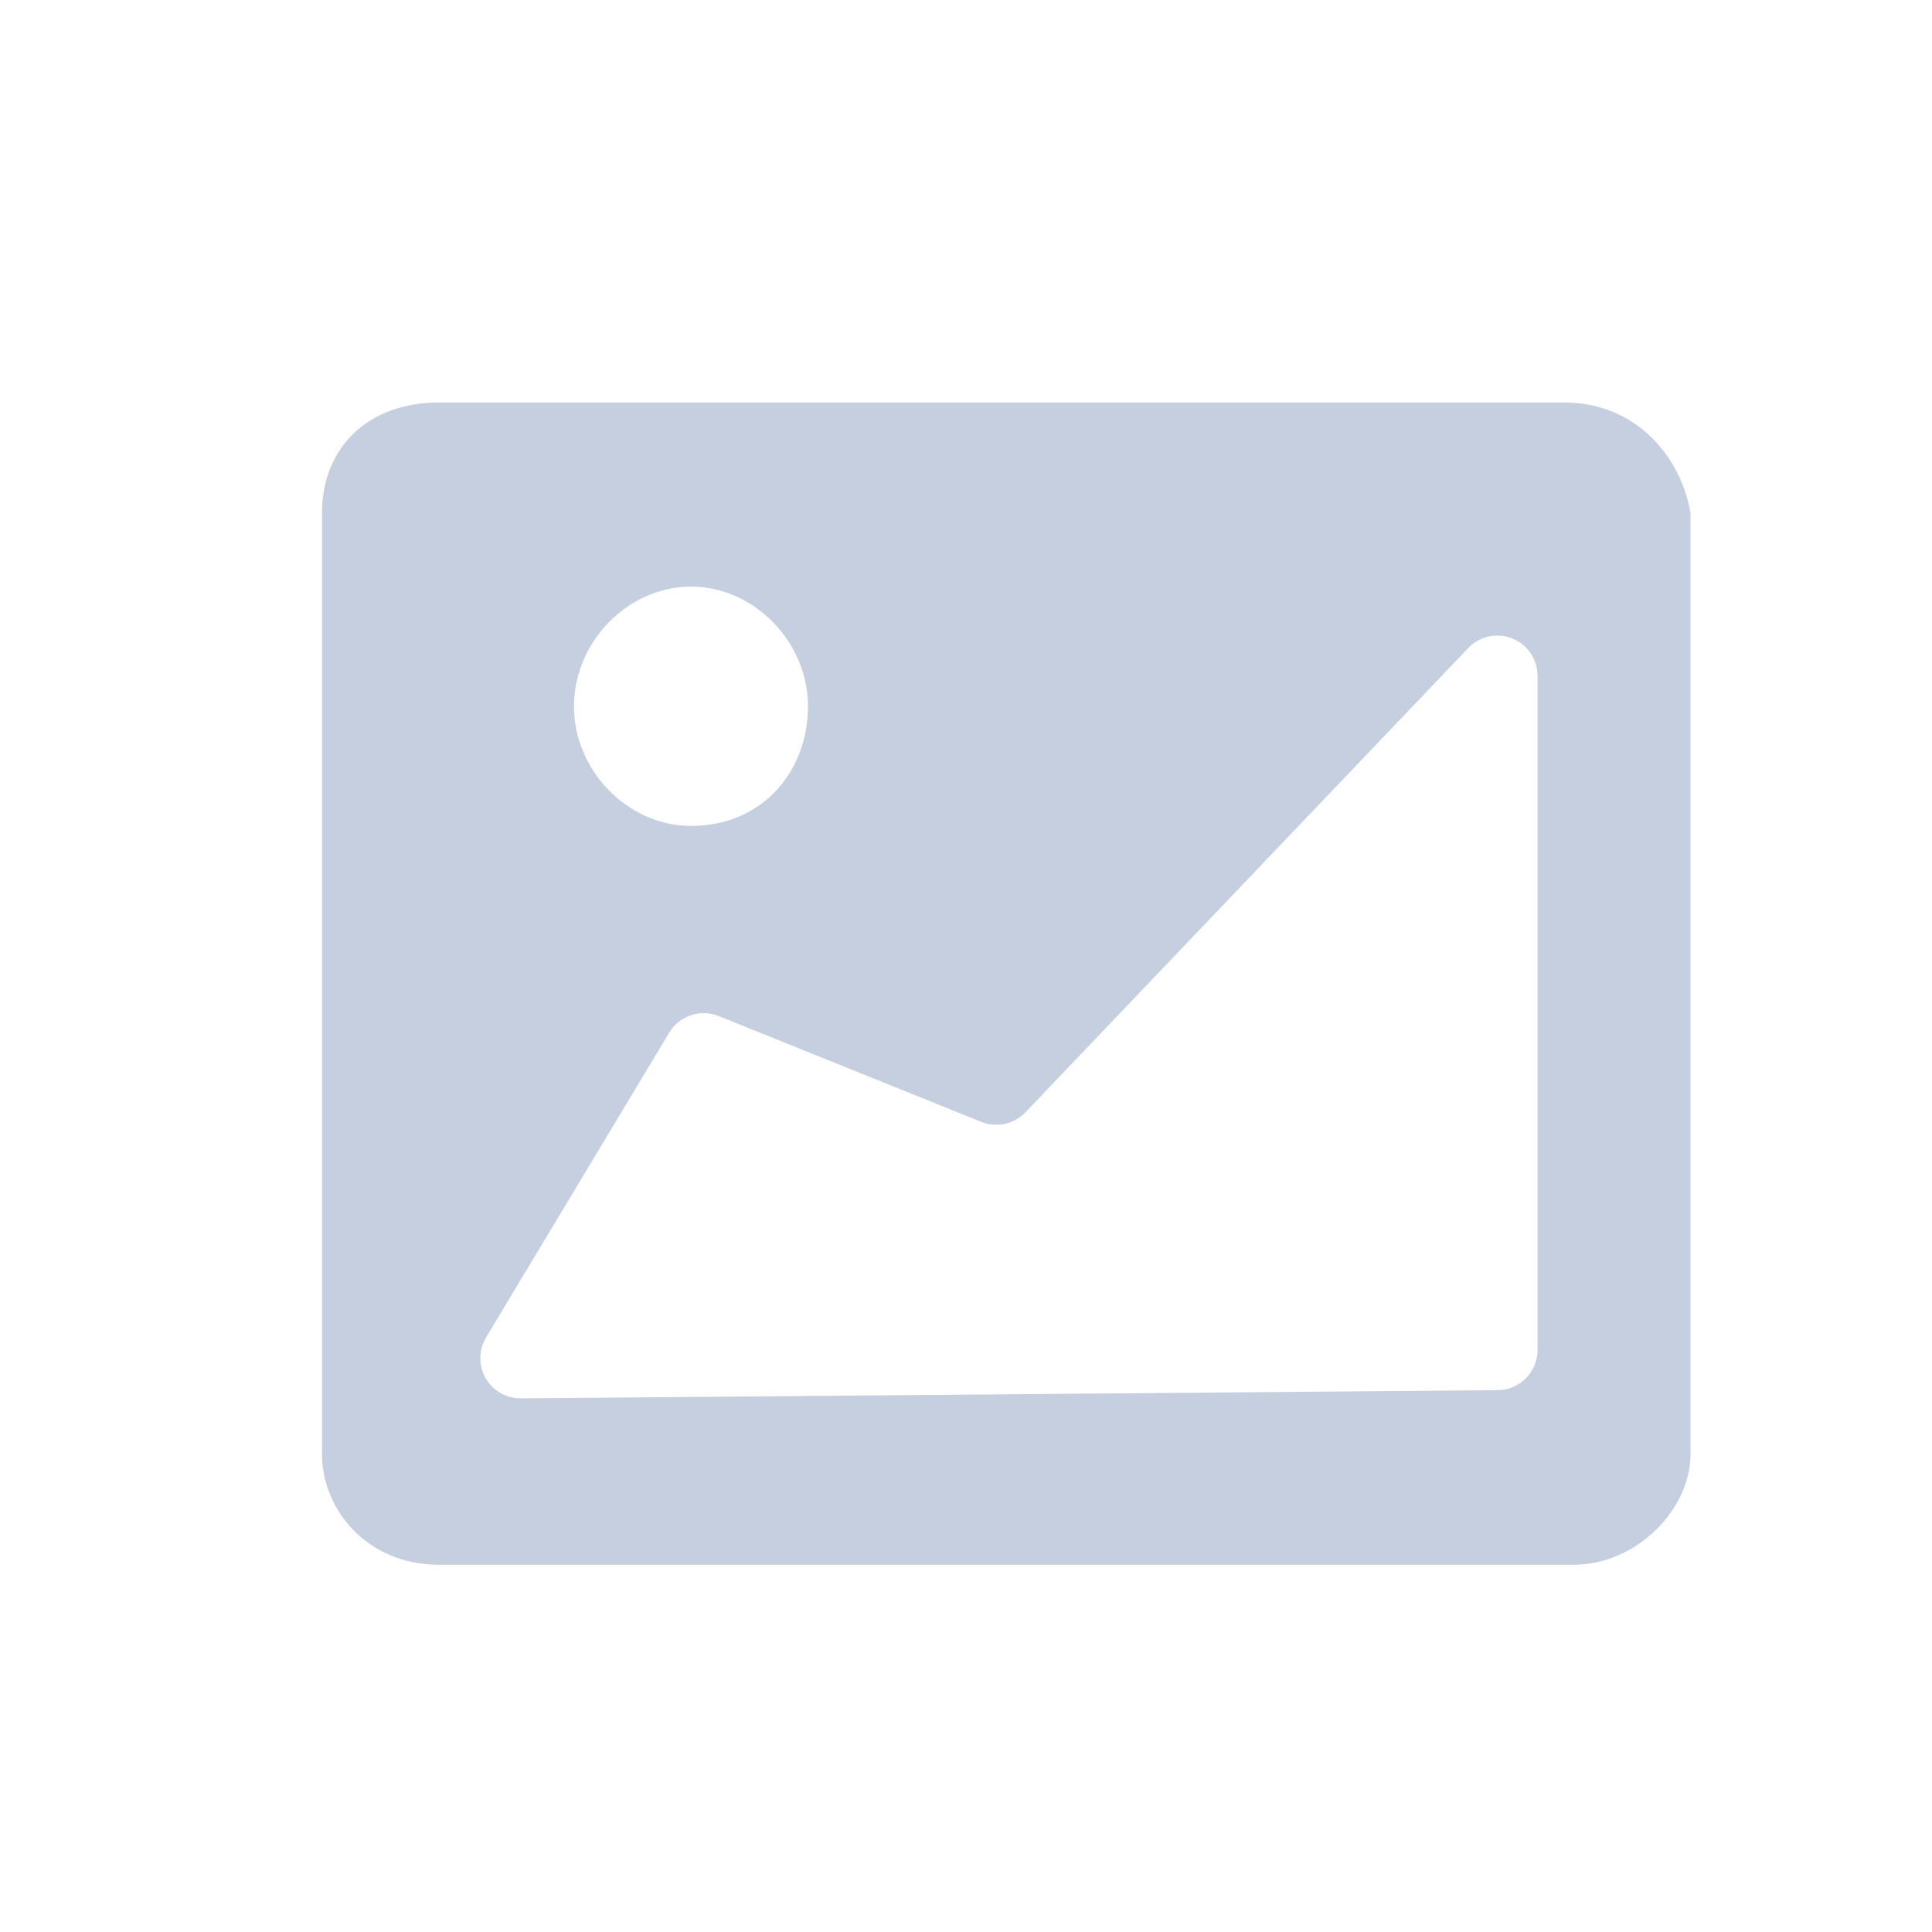 <?xml version="1.0" encoding="UTF-8"?>
<svg width="24px" height="24px" viewBox="0 0 24 24" version="1.1" xmlns="http://www.w3.org/2000/svg" xmlns:xlink="http://www.w3.org/1999/xlink">
    <title>-mockplus-</title>
    <g id="6UID" stroke="none" stroke-width="1" fill="none" fill-rule="evenodd">
        <g id="帐号管理/dark" transform="translate(-1292, -790)" fill="#C5CFE0" fill-rule="nonzero">
            <g id="UID备份-2" transform="translate(960, 47)">
                <g id="自动同步配置备份-17" transform="translate(332, 725)">
                    <g id="-mockplus-" transform="translate(0, 18)">
                        <g id="编组" transform="translate(4, 5)">
                            <path d="M4.929,7.622 L8.189,8.936 C8.379,9.013 8.597,8.966 8.738,8.818 L14.239,3.05 C14.429,2.85 14.746,2.843 14.945,3.033 C15.044,3.128 15.1,3.258 15.1,3.395 L15.1,11.769 C15.1,12.044 14.879,12.267 14.605,12.269 L2.471,12.371 C2.195,12.374 1.969,12.152 1.967,11.876 C1.966,11.783 1.991,11.693 2.038,11.614 L4.313,7.828 C4.44,7.617 4.701,7.53 4.929,7.622 Z M4.584,2.287 C5.366,2.287 6.037,2.974 6.037,3.774 C6.037,4.574 5.478,5.26 4.584,5.26 C3.801,5.26 3.13,4.574 3.13,3.774 C3.13,2.974 3.801,2.287 4.584,2.287 Z M15.435,0 L1.453,0 C0.559,0 0,0.572 0,1.373 L0,13.065 C0,13.751 0.559,14.438 1.453,14.438 L15.547,14.438 C16.329,14.438 17,13.751 17,13.065 L17,1.373 C16.887,0.686 16.328,0 15.435,0 Z" id="形状"></path>
                        </g>
                    </g>
                </g>
            </g>
        </g>
    </g>
</svg>